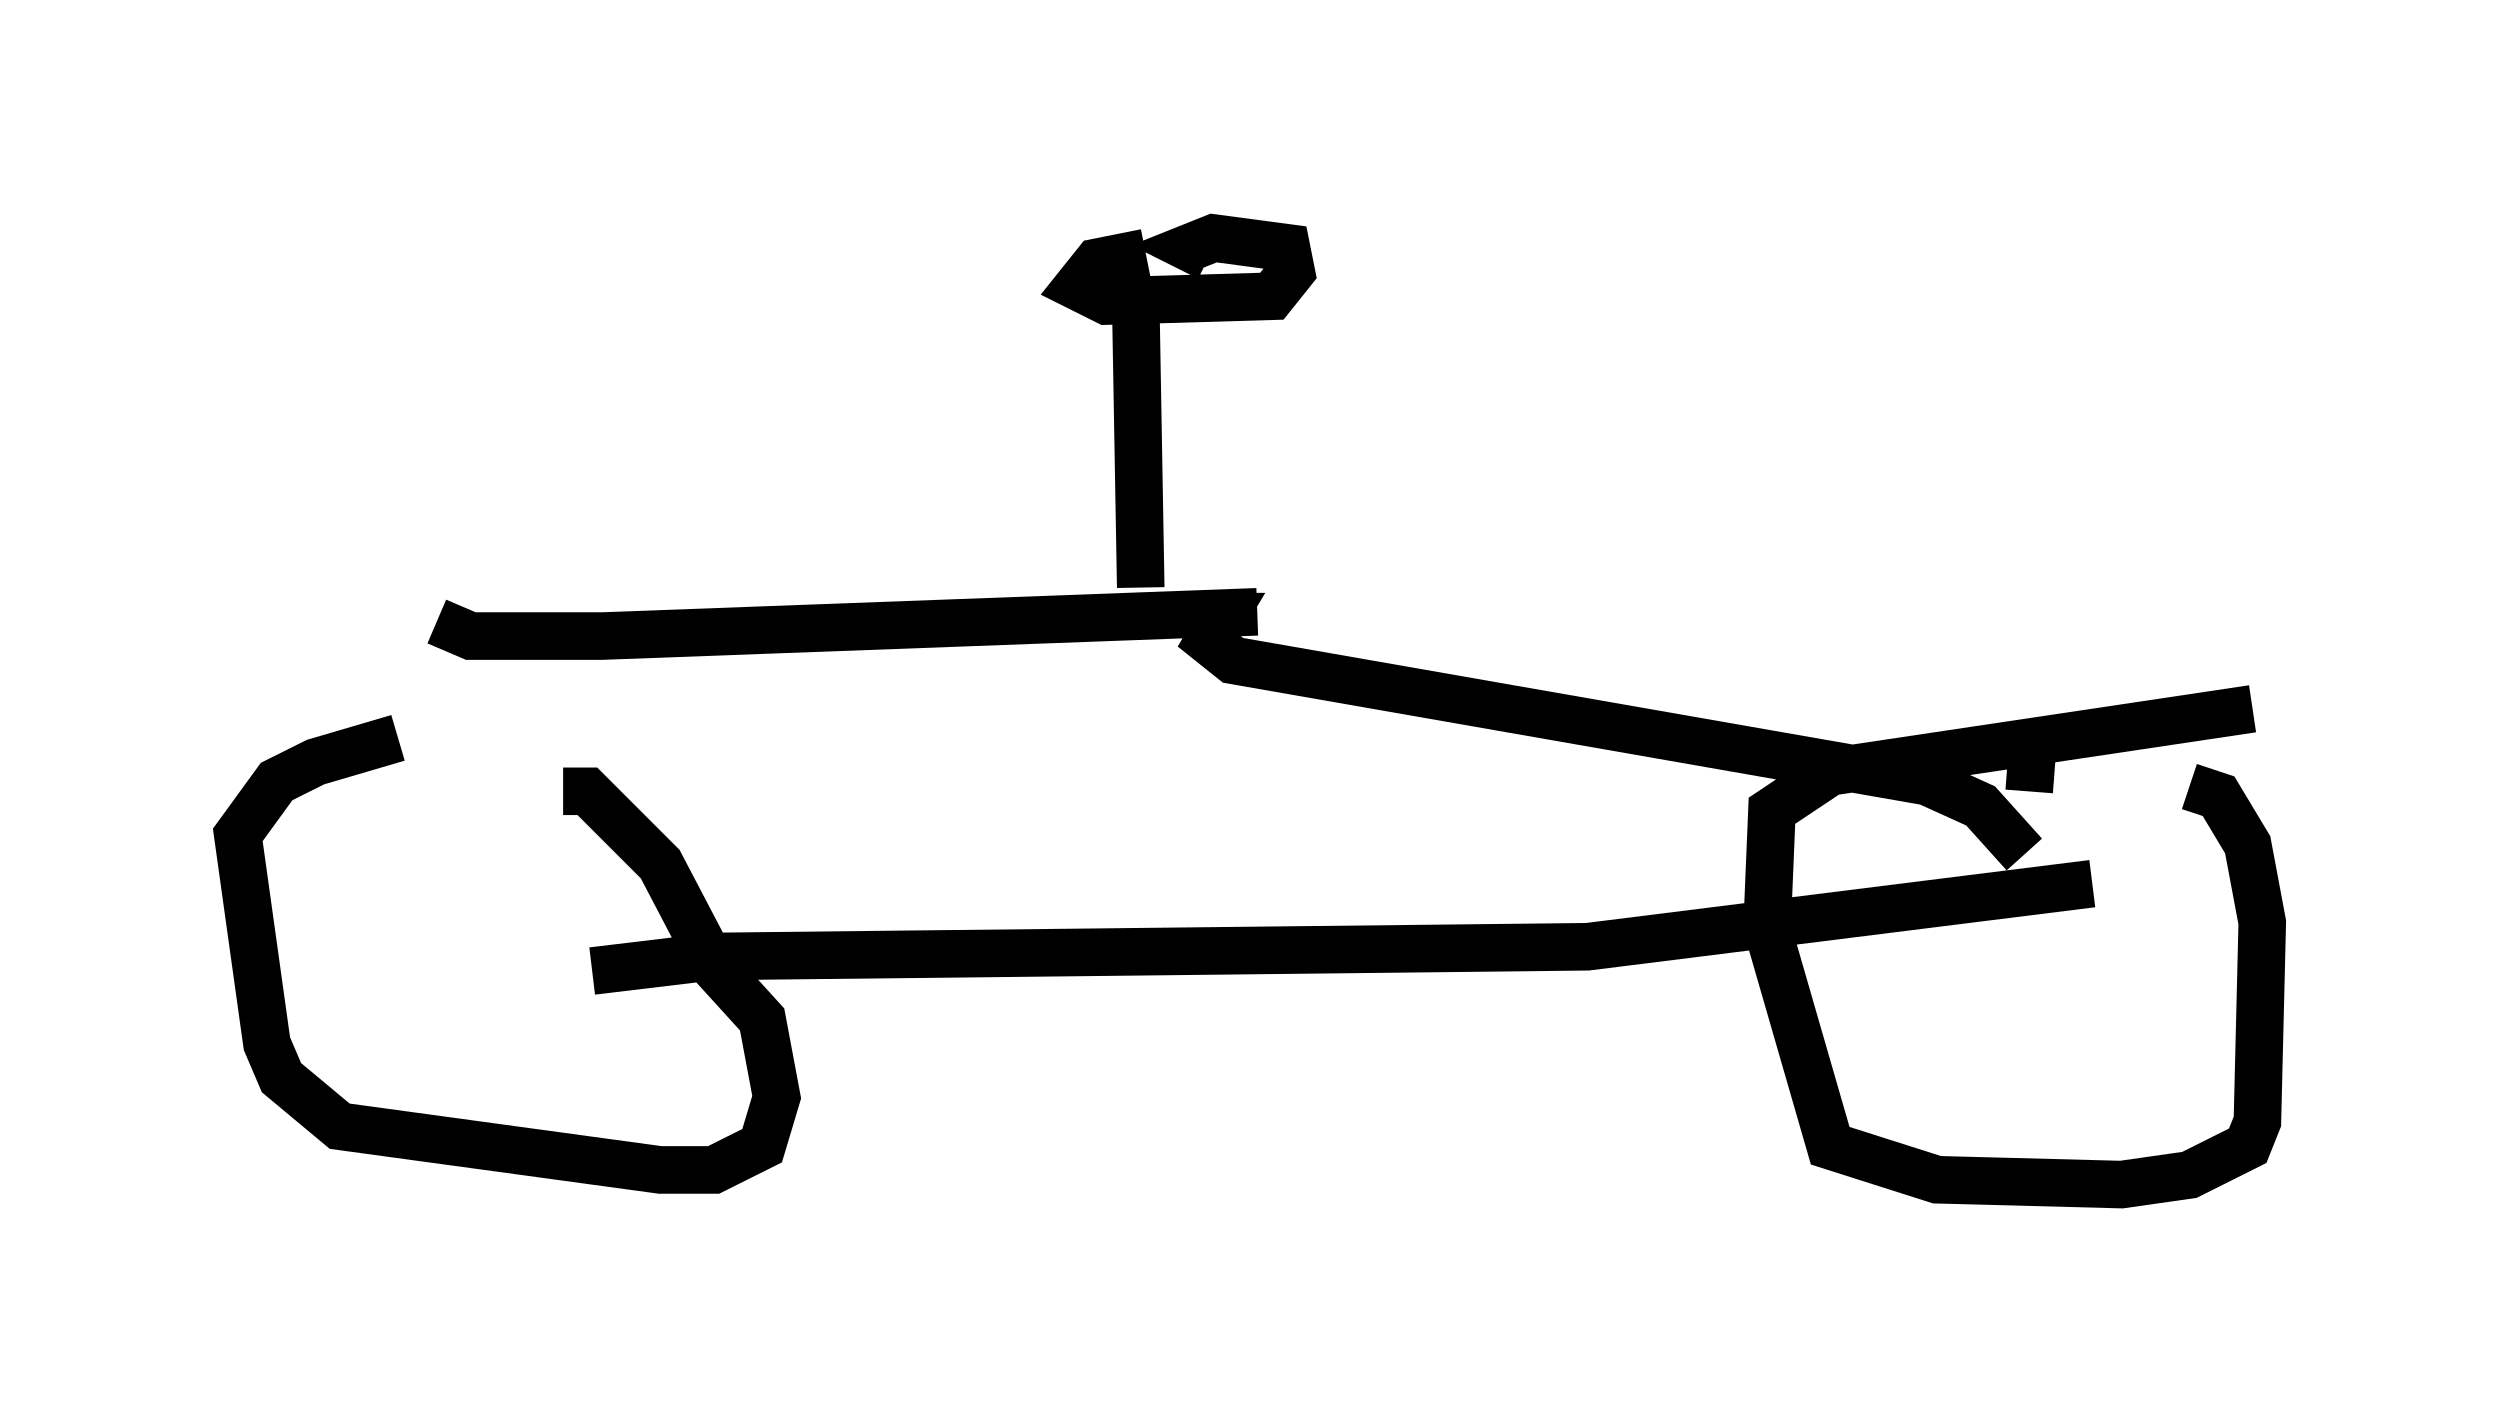 <?xml version="1.0" encoding="utf-8" ?>
<svg baseProfile="full" height="29.906" version="1.1" width="52.569" xmlns="http://www.w3.org/2000/svg" xmlns:ev="http://www.w3.org/2001/xml-events" xmlns:xlink="http://www.w3.org/1999/xlink"><defs /><rect fill="white" height="29.906" width="52.569" x="0" y="0" /><path d="M9.696, 15.515 m-1.327, 0.0 l-1.735, 0.51 -0.817, 0.408 l-0.817, 1.123 0.613, 4.39 l0.306, 0.715 1.225, 1.021 l6.738, 0.919 1.123, 0.0 l1.021, -0.51 0.306, -1.021 l-0.306, -1.633 -1.021, -1.123 l-1.123, -2.144 -1.531, -1.531 l-0.51, 0.0 m35.525, -1.735 l-8.881, 1.327 -1.225, 0.817 l-0.102, 2.45 1.327, 4.594 l2.246, 0.715 3.879, 0.102 l1.429, -0.204 1.225, -0.613 l0.204, -0.51 0.102, -4.185 l-0.306, -1.633 -0.613, -1.021 l-0.613, -0.204 m-33.586, 3.879 l2.552, -0.306 18.375, -0.204 l10.617, -1.327 m-1.429, -0.613 l-0.919, -1.021 -1.123, -0.51 l-14.598, -2.552 -0.51, -0.408 l0.306, -0.51 -0.613, 0.0 m-15.925, 0.102 l0.715, 0.306 2.756, 0.0 l13.781, -0.51 m-2.45, -0.51 l-0.102, -5.819 m0.204, -1.225 l-1.021, 0.204 -0.408, 0.51 l0.613, 0.306 3.471, -0.102 l0.408, -0.51 -0.102, -0.51 l-1.531, -0.204 -0.51, 0.204 l0.408, 0.204 m17.252, 11.229 l0.102, -1.327 " fill="none" stroke="black" stroke-width="1" /></svg>